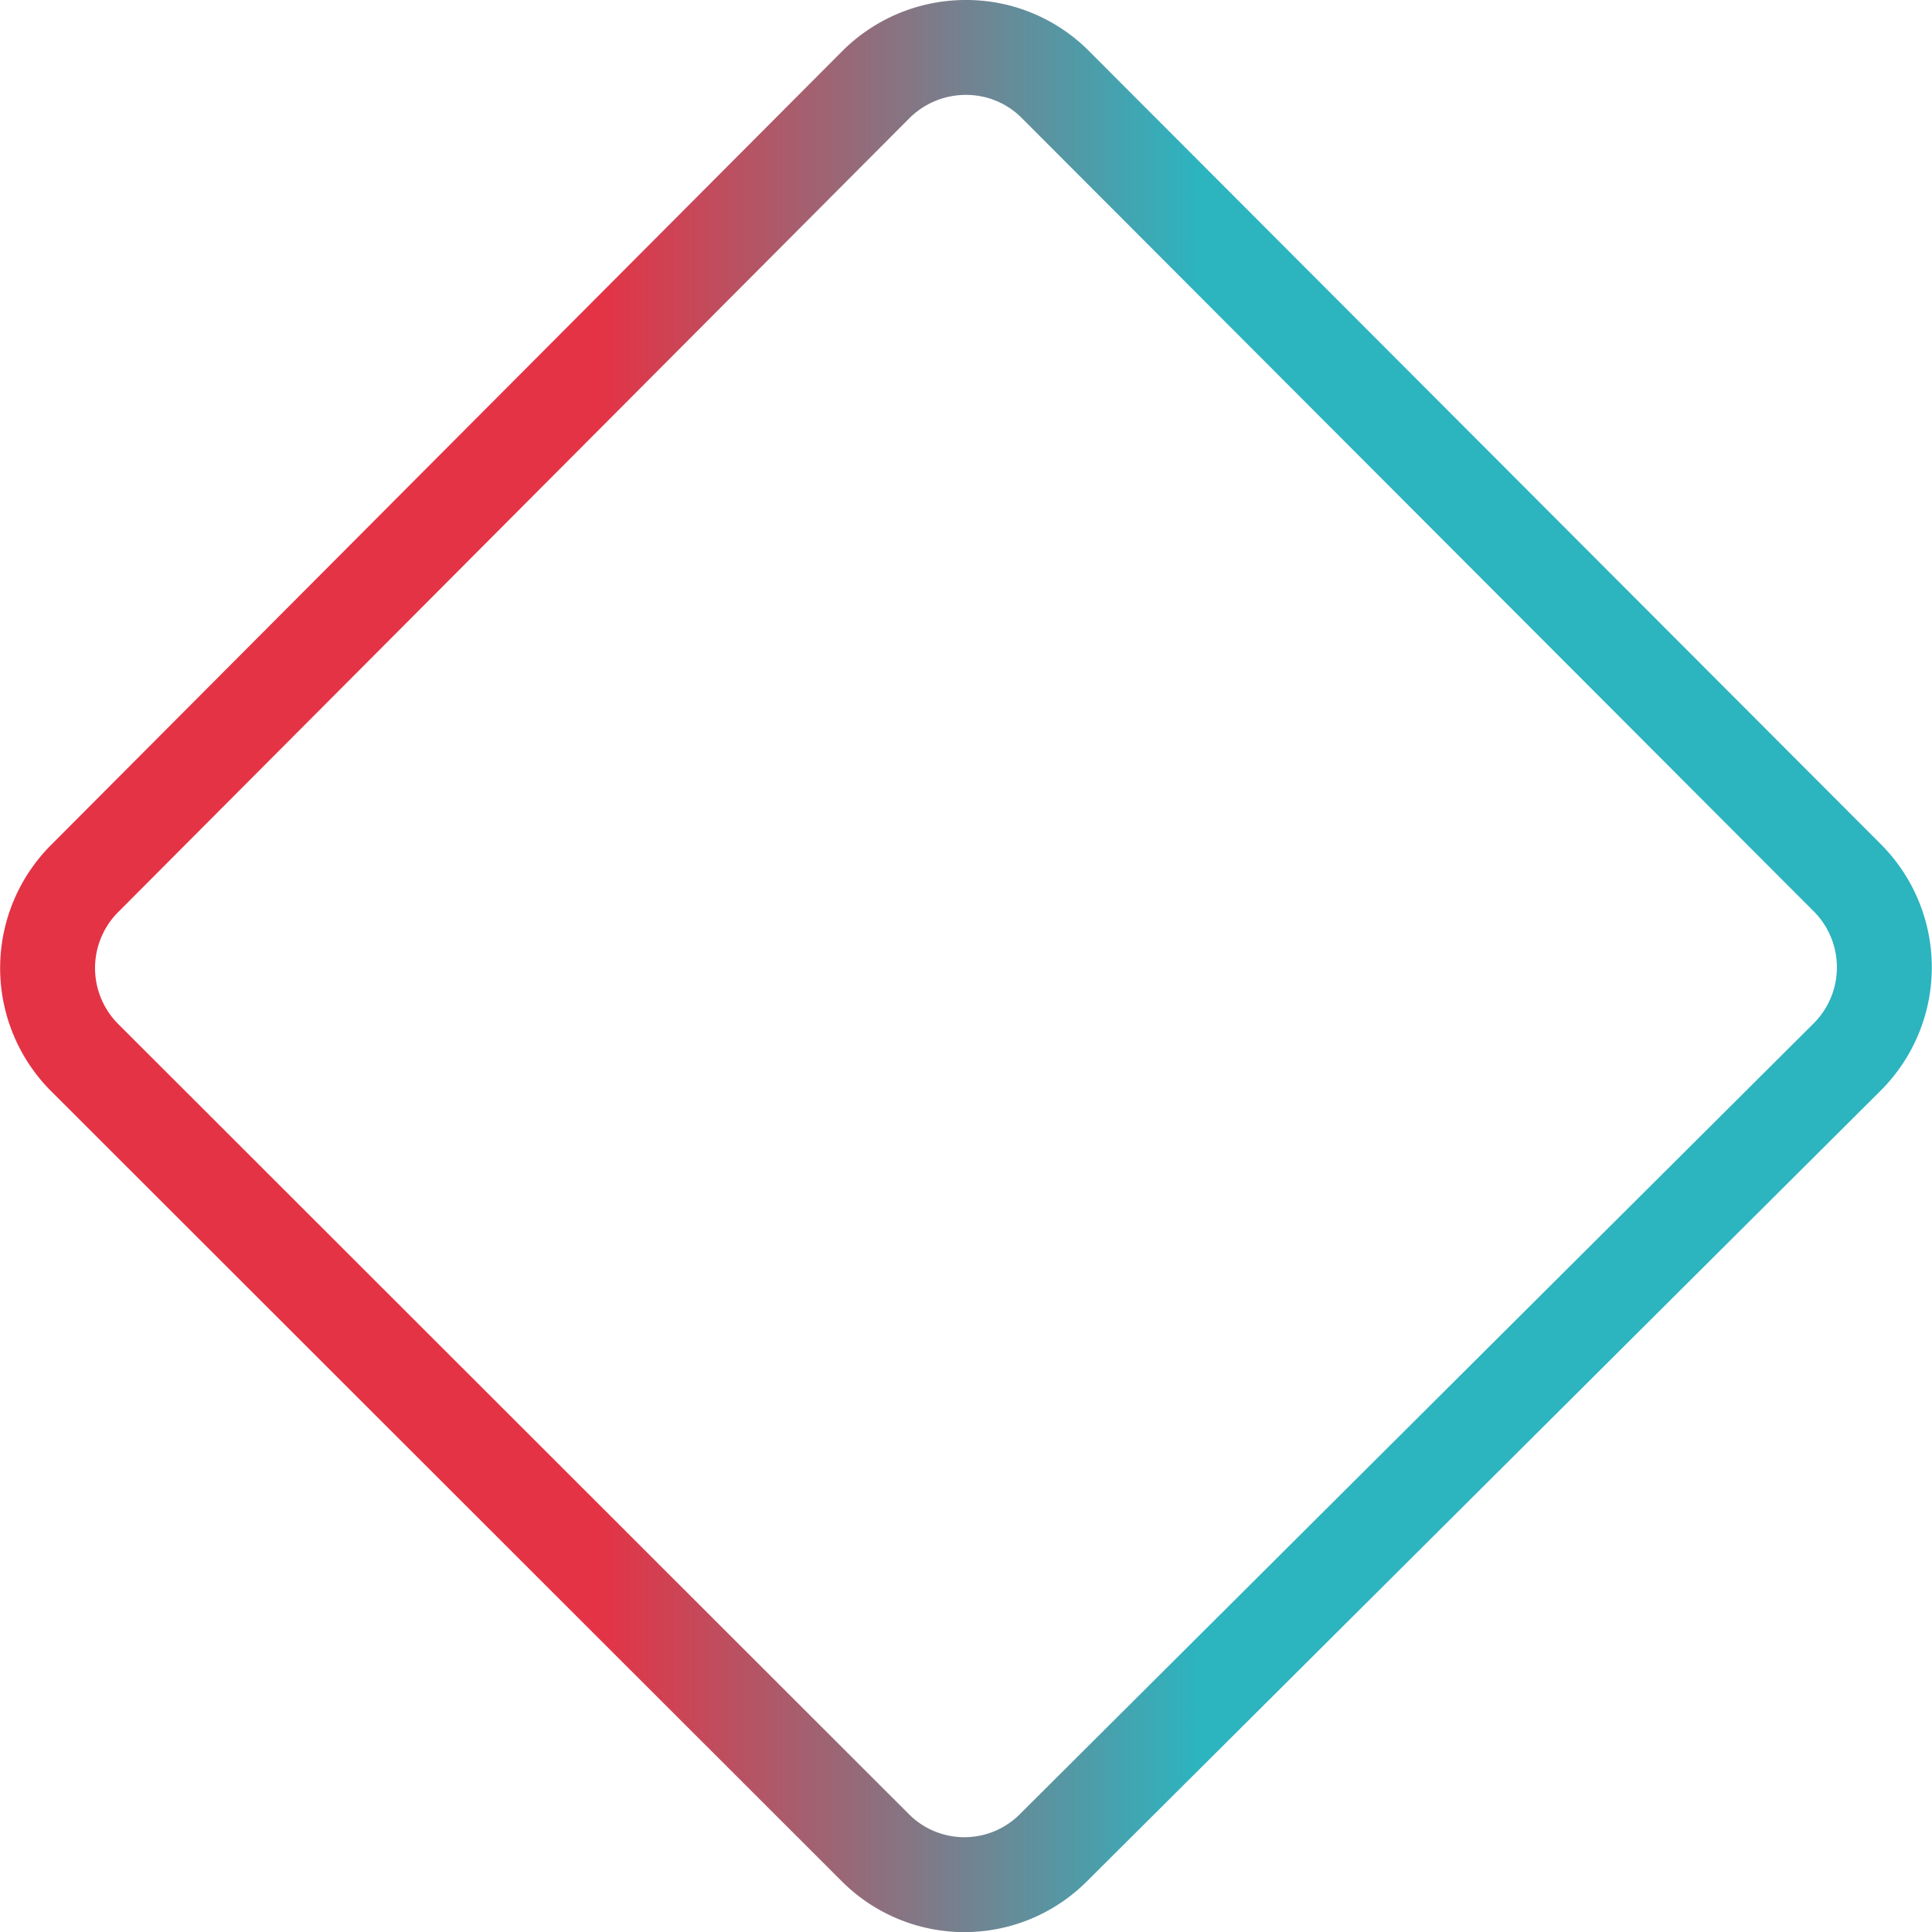 <svg xmlns="http://www.w3.org/2000/svg" xmlns:xlink="http://www.w3.org/1999/xlink" viewBox="0 0 203.56 203.57"><defs><style>.cls-1{fill:none;stroke-miterlimit:10;stroke-width:10px;stroke:url(#linear-gradient);}</style><linearGradient id="linear-gradient" y1="101.78" x2="203.56" y2="101.78" gradientUnits="userSpaceOnUse"><stop offset="0" stop-color="#e43345"/><stop offset="0.31" stop-color="#e43345"/><stop offset="0.62" stop-color="#2cb4bf"/><stop offset="1" stop-color="#2cb4bf"/></linearGradient></defs><title>diamond-border</title><g id="Layer_2" data-name="Layer 2"><g id="Layer_1-2" data-name="Layer 1"><path class="cls-1" d="M111.08,194.59a13.25,13.25,0,0,1-18.88.06L8.85,111.36A13.35,13.35,0,0,1,9,92.48L92.2,9a13.41,13.41,0,0,1,9.44-4,13.24,13.24,0,0,1,9.44,3.79l83.55,83.69a13.35,13.35,0,0,1,0,18.88Z"/></g></g></svg>